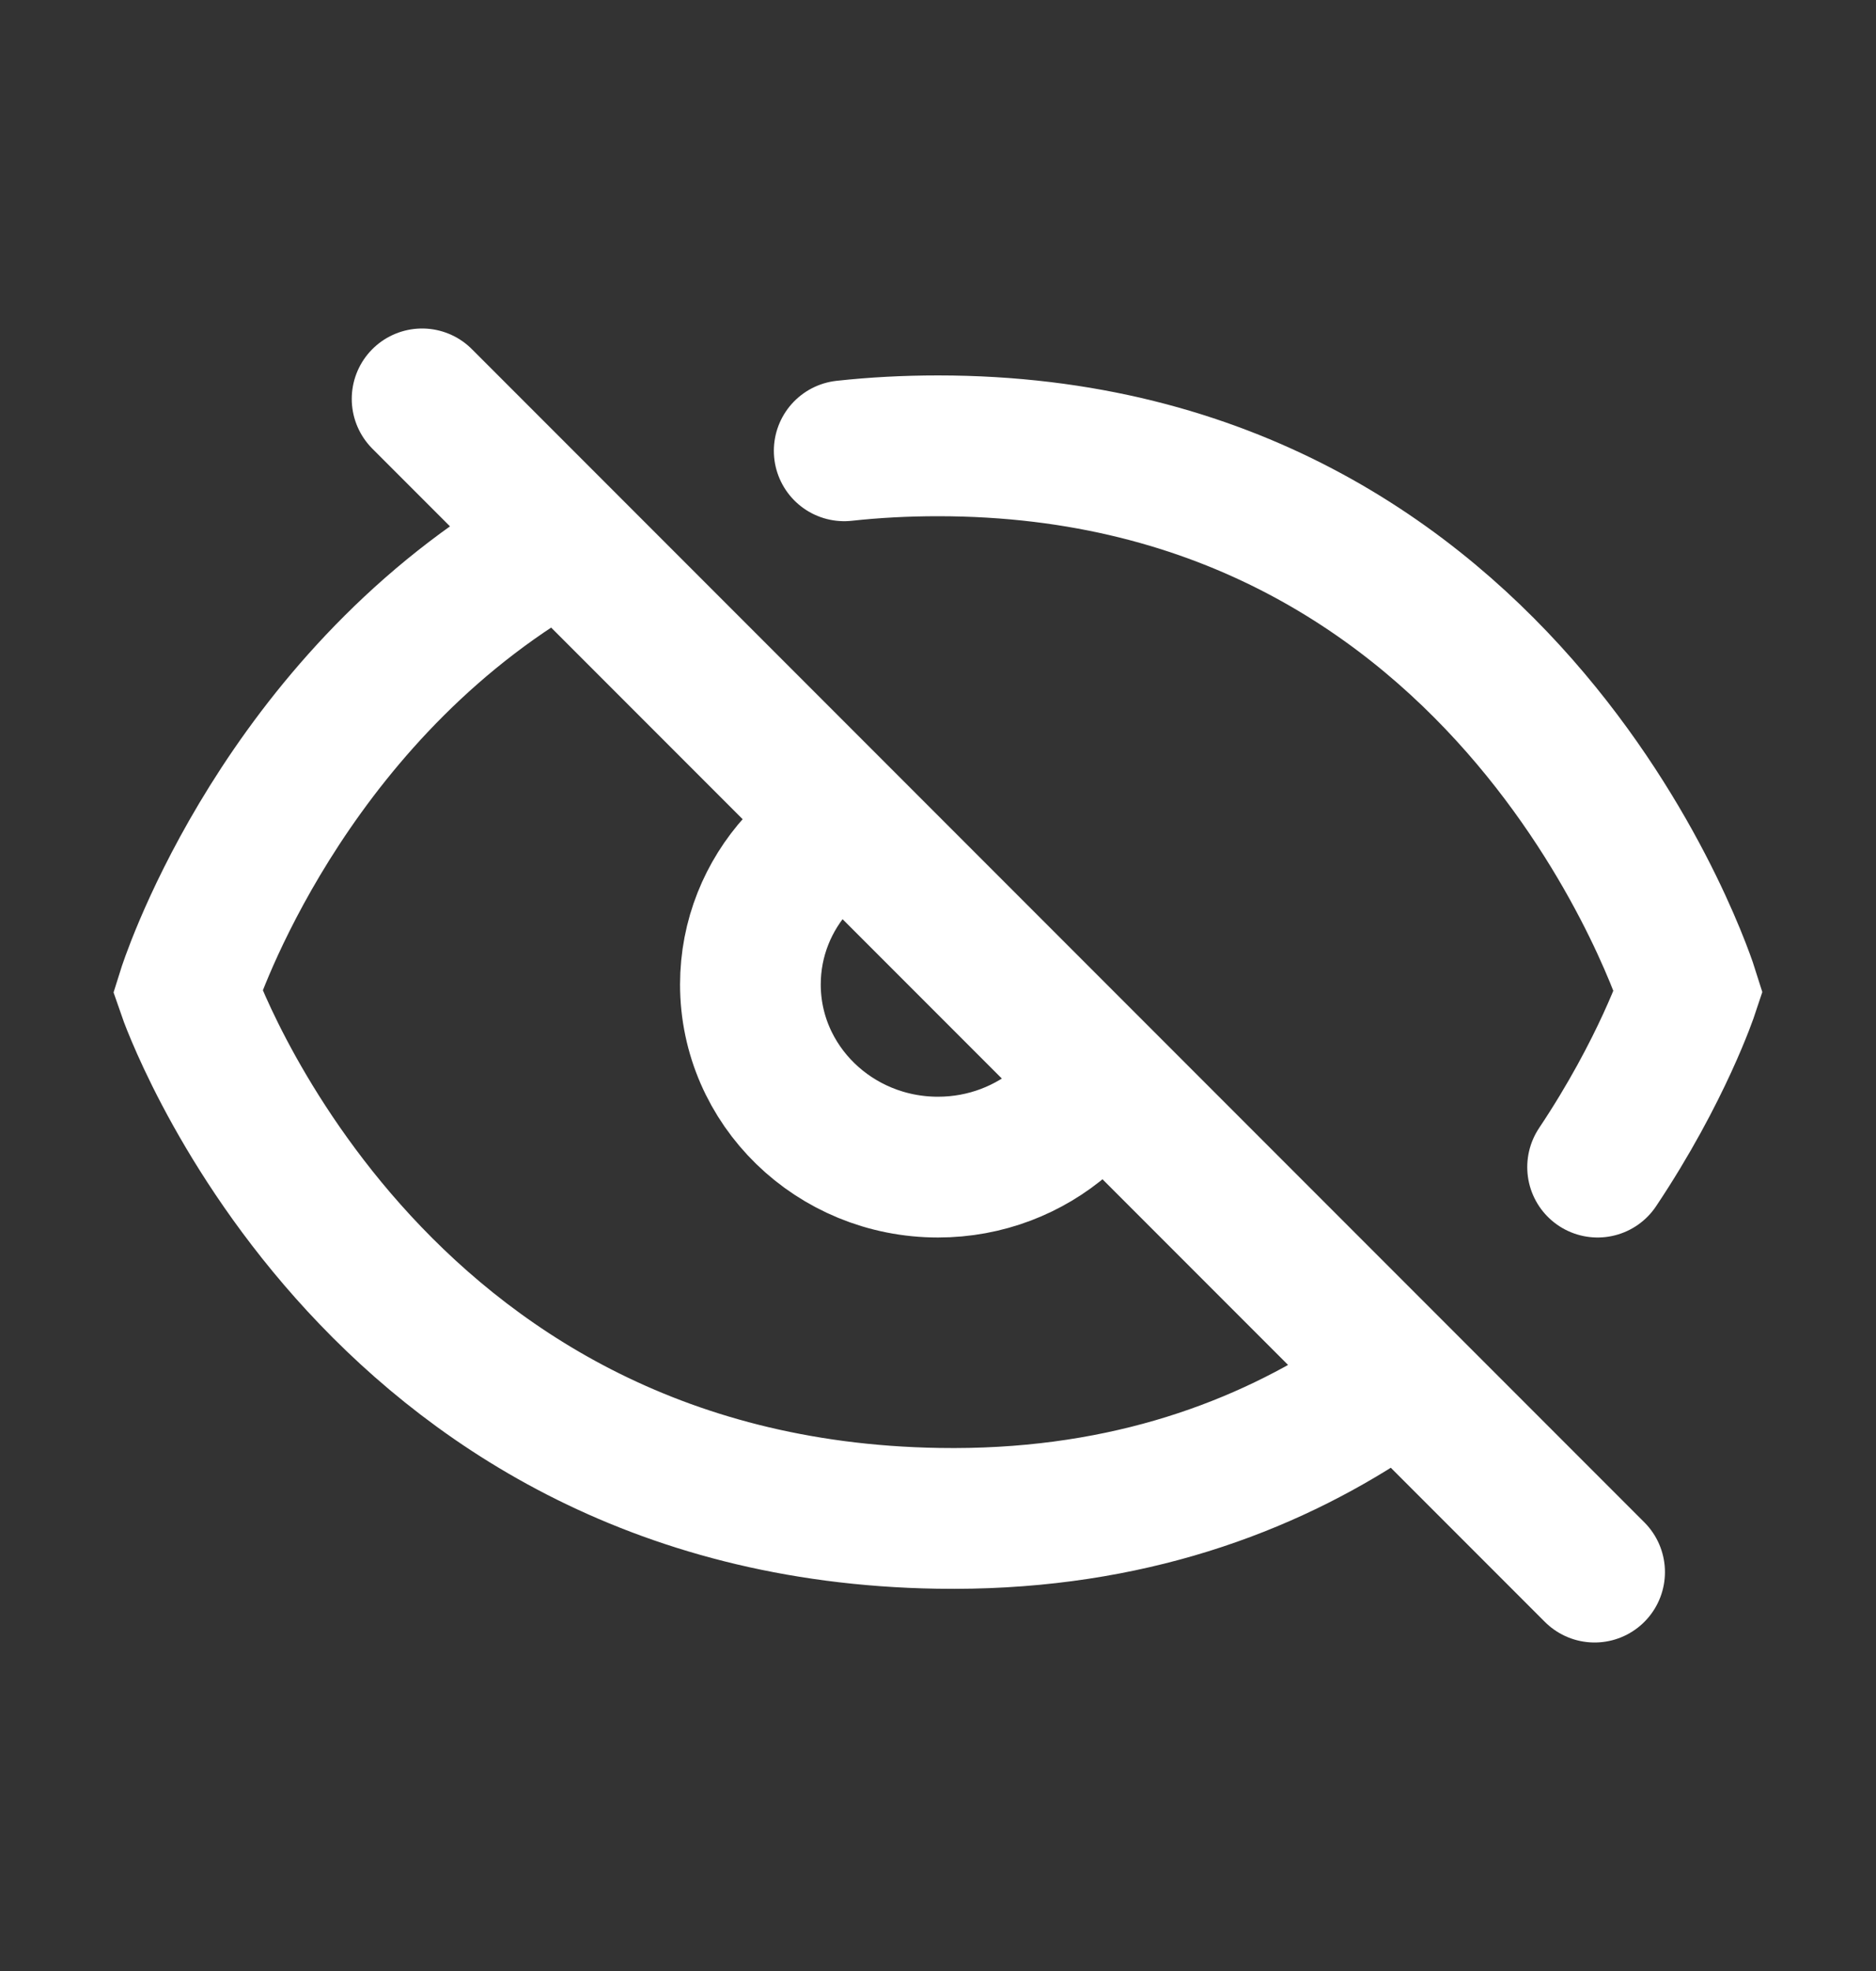 <svg width="20" height="21" viewBox="0 0 20 21" fill="none" xmlns="http://www.w3.org/2000/svg">
<rect x="0" y="0" width="20" height="21" fill="#333333" stroke="none"/>
<path d="M17 16.75L4.5 4.25M8.5 9.201C8.189 9.544 8 9.995 8 10.489C8 11.563 8.895 12.435 10 12.435C10.509 12.435 10.974 12.249 11.327 11.944M17.032 12.435C17.721 11.404 18 10.563 18 10.563C18 10.563 16.18 4.75 10 4.75C9.653 4.75 9.32 4.768 9 4.803M14.5 14.958C13.352 15.69 11.874 16.208 10 16.177C3.897 16.078 2 10.563 2 10.563C2 10.563 2.882 7.748 5.5 6.036" stroke="white" stroke-width="1.5" stroke-linecap="round"/>
</svg>
